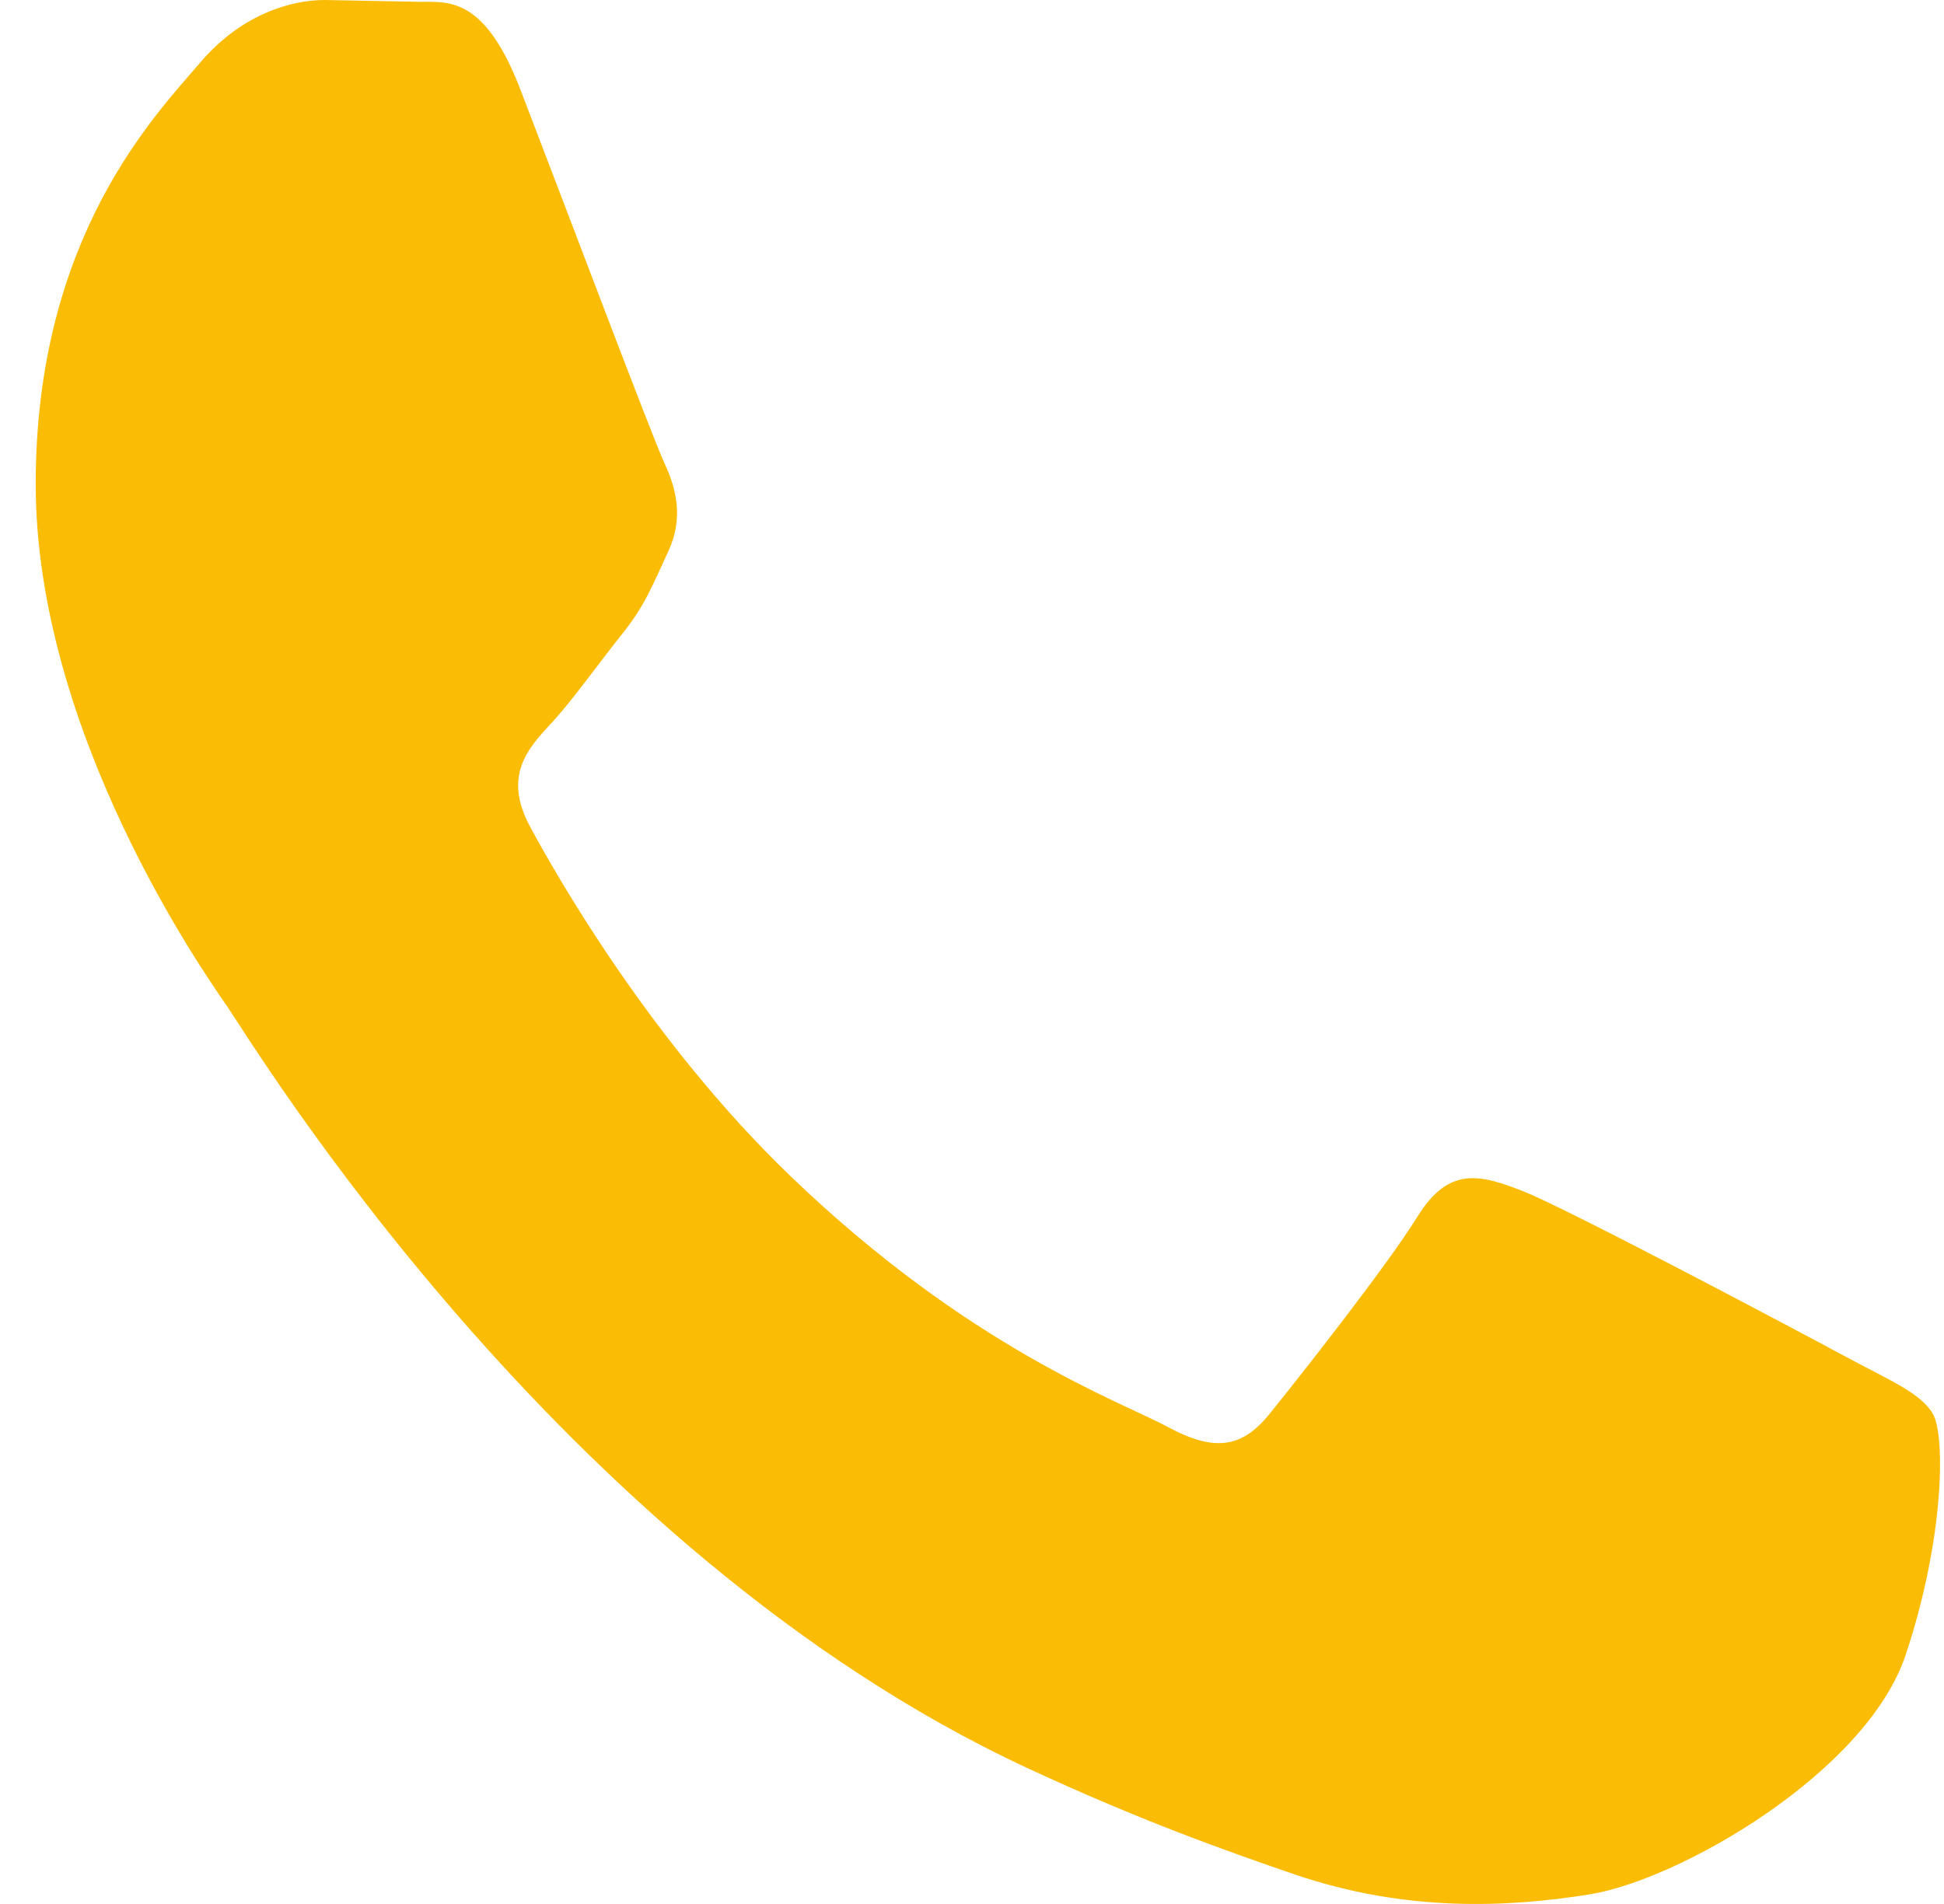 <svg width="49" height="48" viewBox="0 0 49 48" fill="none" xmlns="http://www.w3.org/2000/svg">
<path d="M48.726 35.656C48.432 35.125 47.645 34.808 46.461 34.17C45.28 33.532 39.474 30.454 38.389 30.03C37.308 29.607 36.521 29.393 35.73 30.668C34.943 31.94 32.678 34.808 31.991 35.656C31.303 36.503 30.611 36.61 29.431 35.972C28.251 35.334 24.443 33.995 19.933 29.658C16.423 26.285 14.051 22.119 13.363 20.844C12.676 19.572 13.292 18.883 13.88 18.249C14.412 17.68 15.06 16.764 15.652 16.019C16.253 15.283 16.447 14.752 16.845 13.9C17.238 13.052 17.043 12.308 16.745 11.67C16.447 11.036 14.087 4.773 13.105 2.226C12.143 -0.253 11.169 0.081 10.446 0.043L8.181 0C7.394 0 6.114 0.317 5.033 1.592C3.952 2.868 0.9 5.942 0.9 12.205C0.9 18.468 5.133 24.517 5.721 25.364C6.313 26.212 14.047 39.063 25.894 44.573C28.712 45.883 30.913 46.666 32.626 47.252C35.456 48.22 38.031 48.083 40.066 47.758C42.336 47.394 47.053 44.68 48.038 41.709C49.024 38.733 49.024 36.186 48.726 35.656Z" fill="#FBBC05"/>
</svg>
